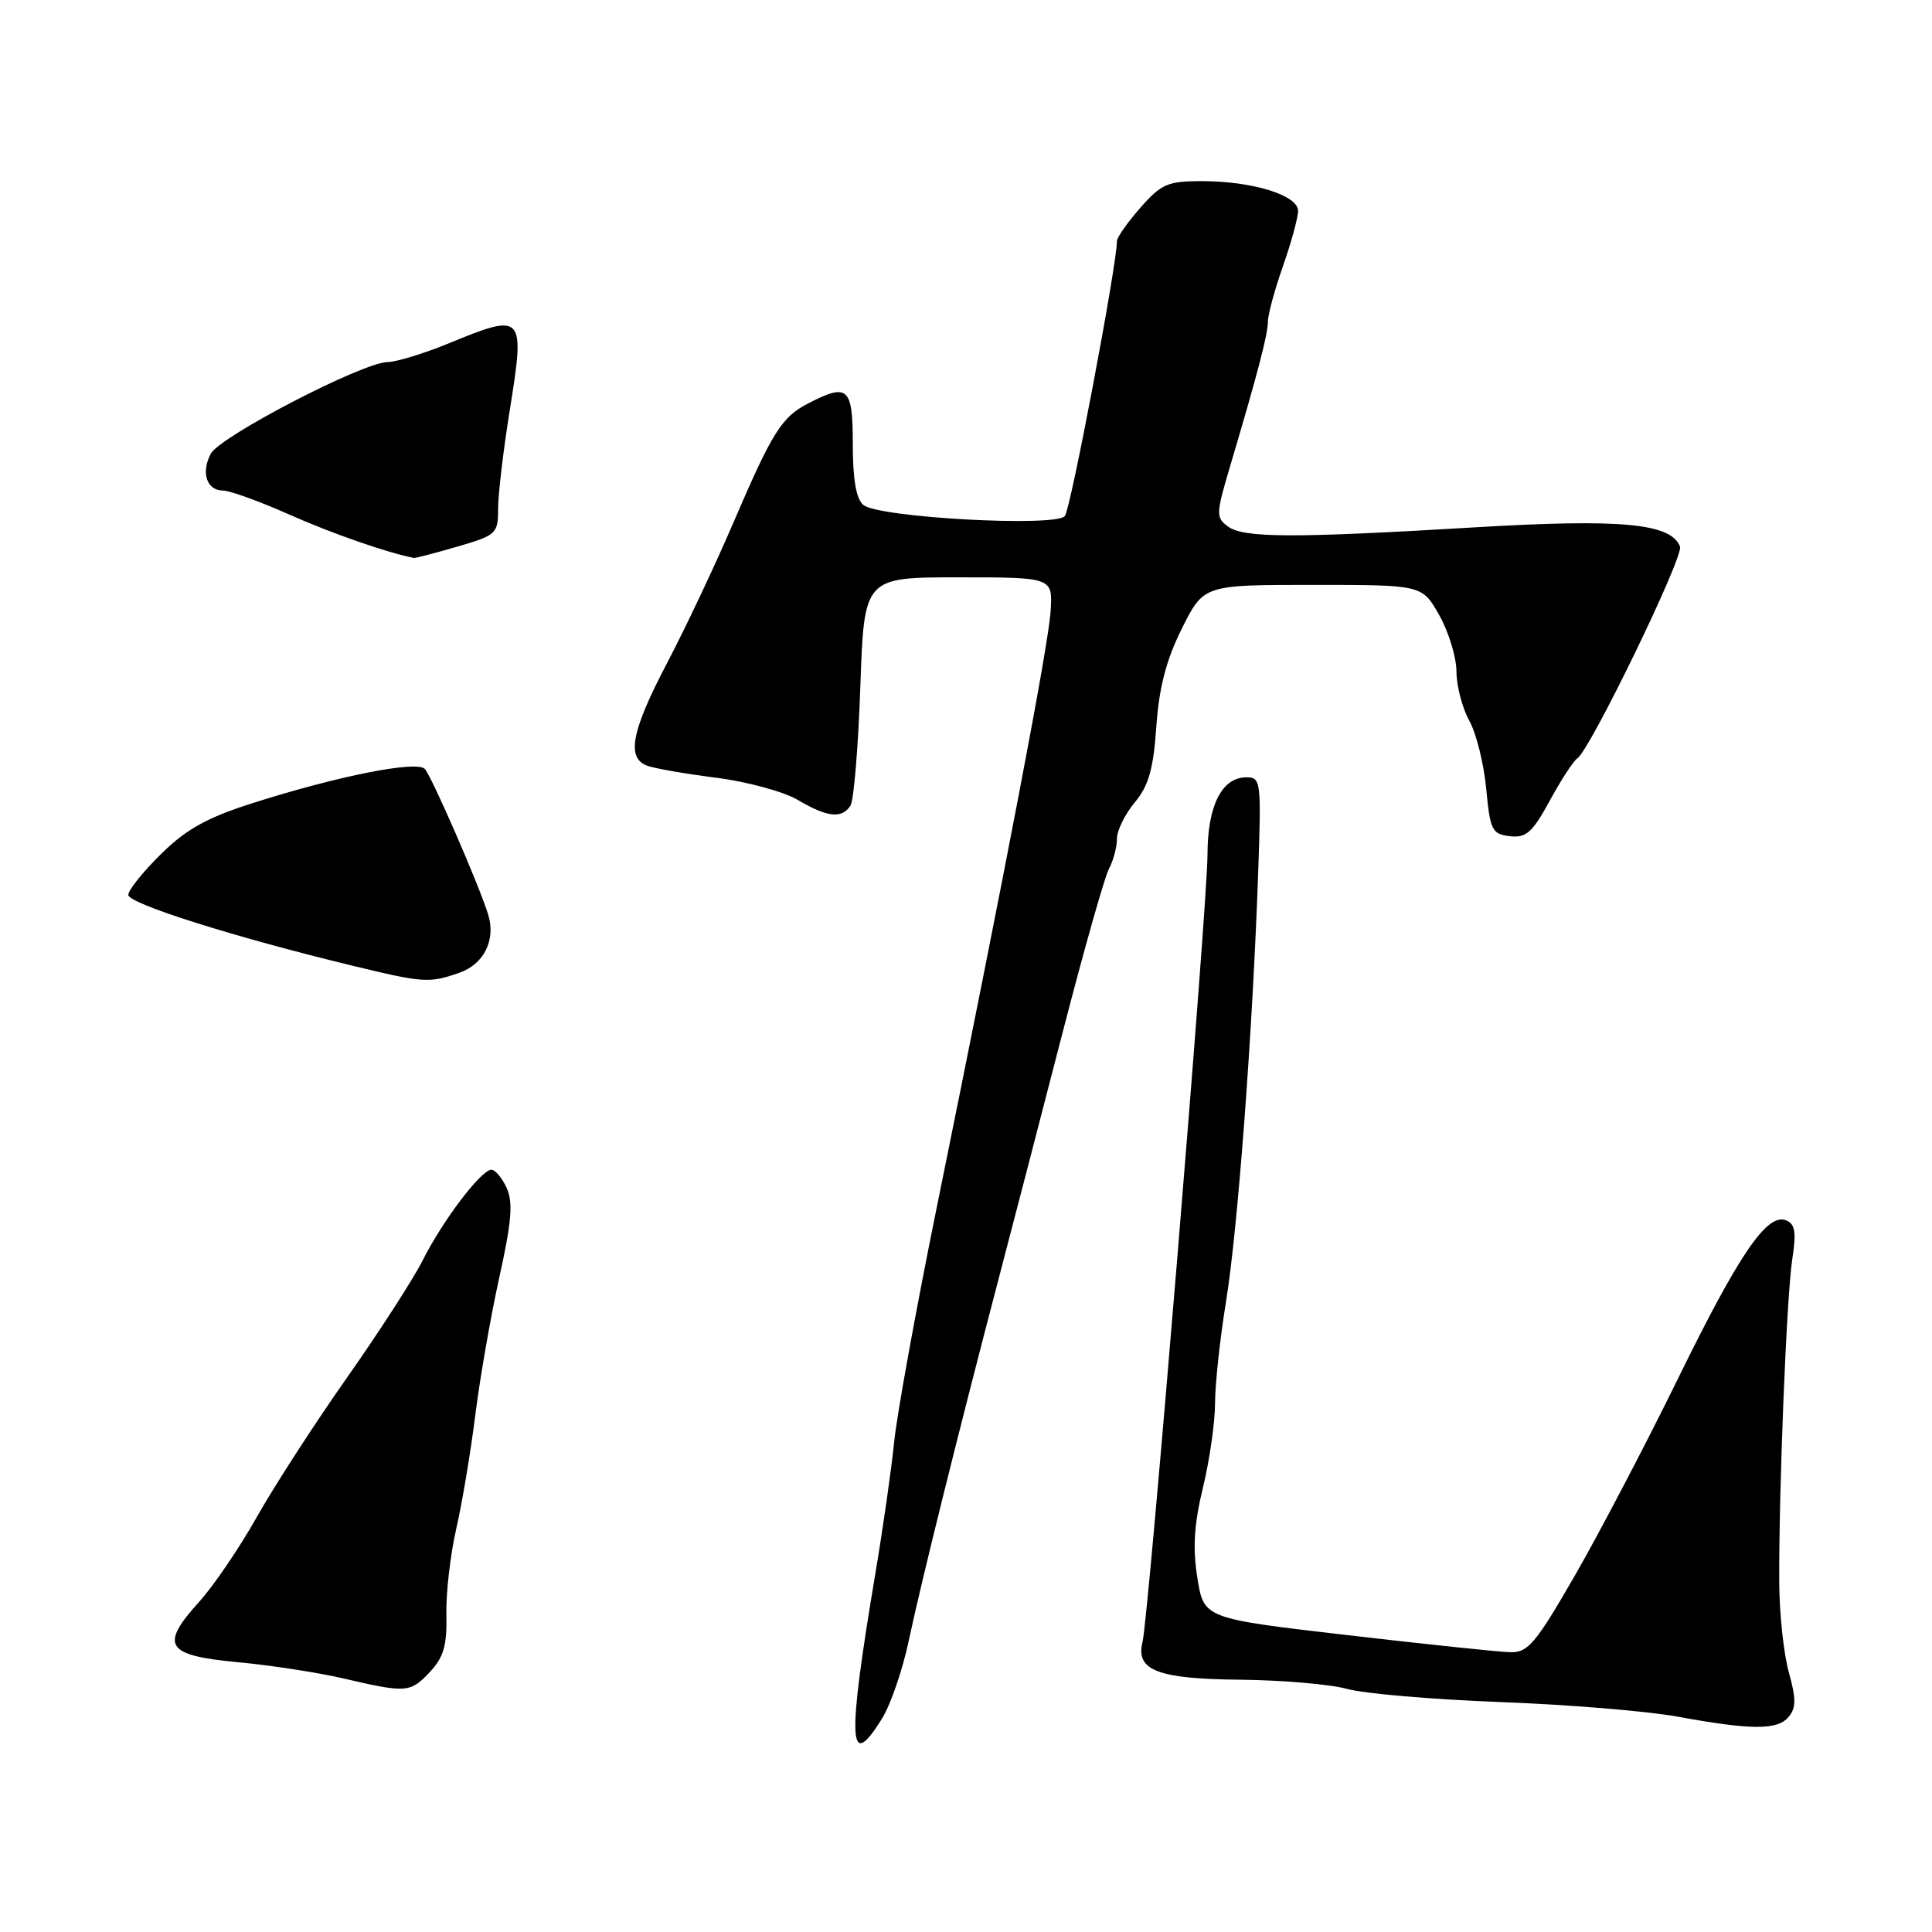 <?xml version="1.0" encoding="UTF-8" standalone="no"?>
<!DOCTYPE svg PUBLIC "-//W3C//DTD SVG 1.1//EN" "http://www.w3.org/Graphics/SVG/1.1/DTD/svg11.dtd" >
<svg xmlns="http://www.w3.org/2000/svg" xmlns:xlink="http://www.w3.org/1999/xlink" version="1.1" viewBox="0 0 256 256">
 <g >
 <path fill="currentColor"
d=" M 116.90 227.67 C 118.03 225.83 119.61 221.22 120.41 217.42 C 122.01 209.85 126.98 189.84 132.31 169.50 C 134.19 162.35 138.01 147.63 140.81 136.78 C 143.61 125.94 146.37 116.18 146.95 115.10 C 147.53 114.02 148.00 112.24 148.00 111.14 C 148.00 110.05 149.06 107.88 150.36 106.33 C 152.20 104.12 152.83 101.92 153.22 96.27 C 153.59 91.04 154.53 87.45 156.61 83.27 C 159.50 77.50 159.50 77.50 173.97 77.50 C 188.44 77.50 188.44 77.50 190.70 81.50 C 191.95 83.70 192.98 87.08 192.99 89.00 C 193.00 90.92 193.77 93.85 194.69 95.50 C 195.61 97.15 196.62 101.20 196.93 104.50 C 197.45 110.02 197.70 110.52 200.06 110.80 C 202.23 111.05 203.05 110.32 205.36 106.08 C 206.86 103.32 208.50 100.81 208.99 100.50 C 210.65 99.48 223.12 73.76 222.61 72.43 C 221.42 69.33 214.82 68.72 195.36 69.88 C 171.18 71.32 164.78 71.29 162.69 69.75 C 161.11 68.58 161.13 68.08 162.93 62.00 C 166.65 49.47 168.00 44.31 168.00 42.64 C 168.00 41.71 168.90 38.39 170.00 35.26 C 171.10 32.13 172.00 28.84 172.00 27.94 C 172.00 25.87 165.96 24.00 159.24 24.00 C 154.73 24.00 153.88 24.37 151.10 27.53 C 149.40 29.48 148.00 31.46 148.00 31.94 C 148.00 35.07 141.87 67.45 141.10 68.38 C 139.86 69.87 116.40 68.58 114.40 66.91 C 113.45 66.13 113.00 63.55 113.00 58.88 C 113.00 51.30 112.37 50.72 107.10 53.45 C 103.55 55.28 102.35 57.20 97.07 69.50 C 94.71 75.00 90.80 83.26 88.39 87.86 C 83.68 96.83 82.98 100.40 85.72 101.45 C 86.66 101.81 90.78 102.53 94.88 103.05 C 98.97 103.57 103.85 104.89 105.72 106.00 C 109.64 108.31 111.55 108.51 112.69 106.75 C 113.14 106.06 113.72 98.97 114.00 91.00 C 114.50 76.50 114.50 76.50 127.00 76.50 C 139.50 76.50 139.50 76.50 139.21 81.00 C 138.93 85.47 133.39 114.47 124.02 160.50 C 121.34 173.70 118.85 187.43 118.49 191.00 C 118.13 194.57 117.01 202.45 115.99 208.50 C 112.22 230.97 112.41 234.93 116.90 227.67 Z  M 237.01 227.49 C 238.00 226.30 238.00 225.09 237.04 221.63 C 236.36 219.23 235.79 213.94 235.76 209.88 C 235.68 197.94 236.72 171.88 237.48 166.89 C 238.04 163.21 237.87 162.17 236.64 161.69 C 234.12 160.73 230.41 166.19 222.22 182.92 C 218.02 191.49 211.93 203.11 208.69 208.75 C 203.50 217.76 202.46 218.99 200.14 218.93 C 198.69 218.90 188.95 217.87 178.51 216.66 C 159.51 214.45 159.51 214.45 158.66 209.08 C 158.02 205.11 158.22 201.98 159.40 197.10 C 160.28 193.47 161.00 188.44 161.00 185.93 C 161.00 183.41 161.66 177.34 162.46 172.43 C 164.01 162.91 165.98 136.69 166.71 115.75 C 167.14 103.47 167.08 103.00 165.14 103.00 C 161.89 103.00 160.00 106.79 160.00 113.26 C 160.00 119.81 152.20 214.36 151.39 217.57 C 150.45 221.34 153.39 222.47 164.39 222.57 C 169.95 222.63 176.30 223.18 178.50 223.79 C 180.70 224.41 189.82 225.19 198.76 225.53 C 207.70 225.86 218.28 226.73 222.26 227.46 C 232.11 229.26 235.53 229.27 237.01 227.49 Z  M 56.96 221.55 C 58.79 219.59 59.24 218.04 59.15 213.94 C 59.08 211.11 59.67 206.02 60.44 202.64 C 61.22 199.26 62.36 192.45 62.98 187.50 C 63.60 182.55 65.04 174.30 66.18 169.17 C 67.79 161.90 68.00 159.30 67.14 157.42 C 66.54 156.09 65.62 155.00 65.11 155.00 C 63.76 155.00 58.65 161.74 56.01 167.00 C 54.77 169.47 50.26 176.45 46.01 182.50 C 41.75 188.55 36.38 196.85 34.07 200.94 C 31.77 205.04 28.31 210.13 26.38 212.26 C 21.13 218.07 21.96 219.35 31.51 220.25 C 35.91 220.66 42.20 221.63 45.50 222.40 C 53.86 224.35 54.36 224.31 56.96 221.55 Z  M 60.86 128.90 C 64.11 127.77 65.71 124.58 64.70 121.23 C 63.60 117.56 57.16 102.76 56.28 101.88 C 55.16 100.76 44.79 102.82 33.59 106.38 C 27.45 108.33 24.72 109.84 21.35 113.15 C 18.96 115.50 17.00 117.94 17.00 118.58 C 17.00 119.73 30.97 124.15 46.50 127.91 C 56.14 130.25 56.84 130.30 60.86 128.90 Z  M 60.60 72.43 C 65.78 70.92 66.00 70.72 66.00 67.42 C 66.00 65.53 66.69 59.69 67.53 54.45 C 69.60 41.61 69.41 41.40 59.50 45.48 C 56.20 46.84 52.53 47.96 51.34 47.98 C 48.06 48.01 29.17 57.81 27.93 60.12 C 26.60 62.62 27.39 65.00 29.55 65.00 C 30.44 65.00 34.39 66.43 38.33 68.18 C 43.98 70.69 51.30 73.24 54.85 73.93 C 55.04 73.97 57.62 73.29 60.60 72.43 Z "/>
</g>
</svg>
